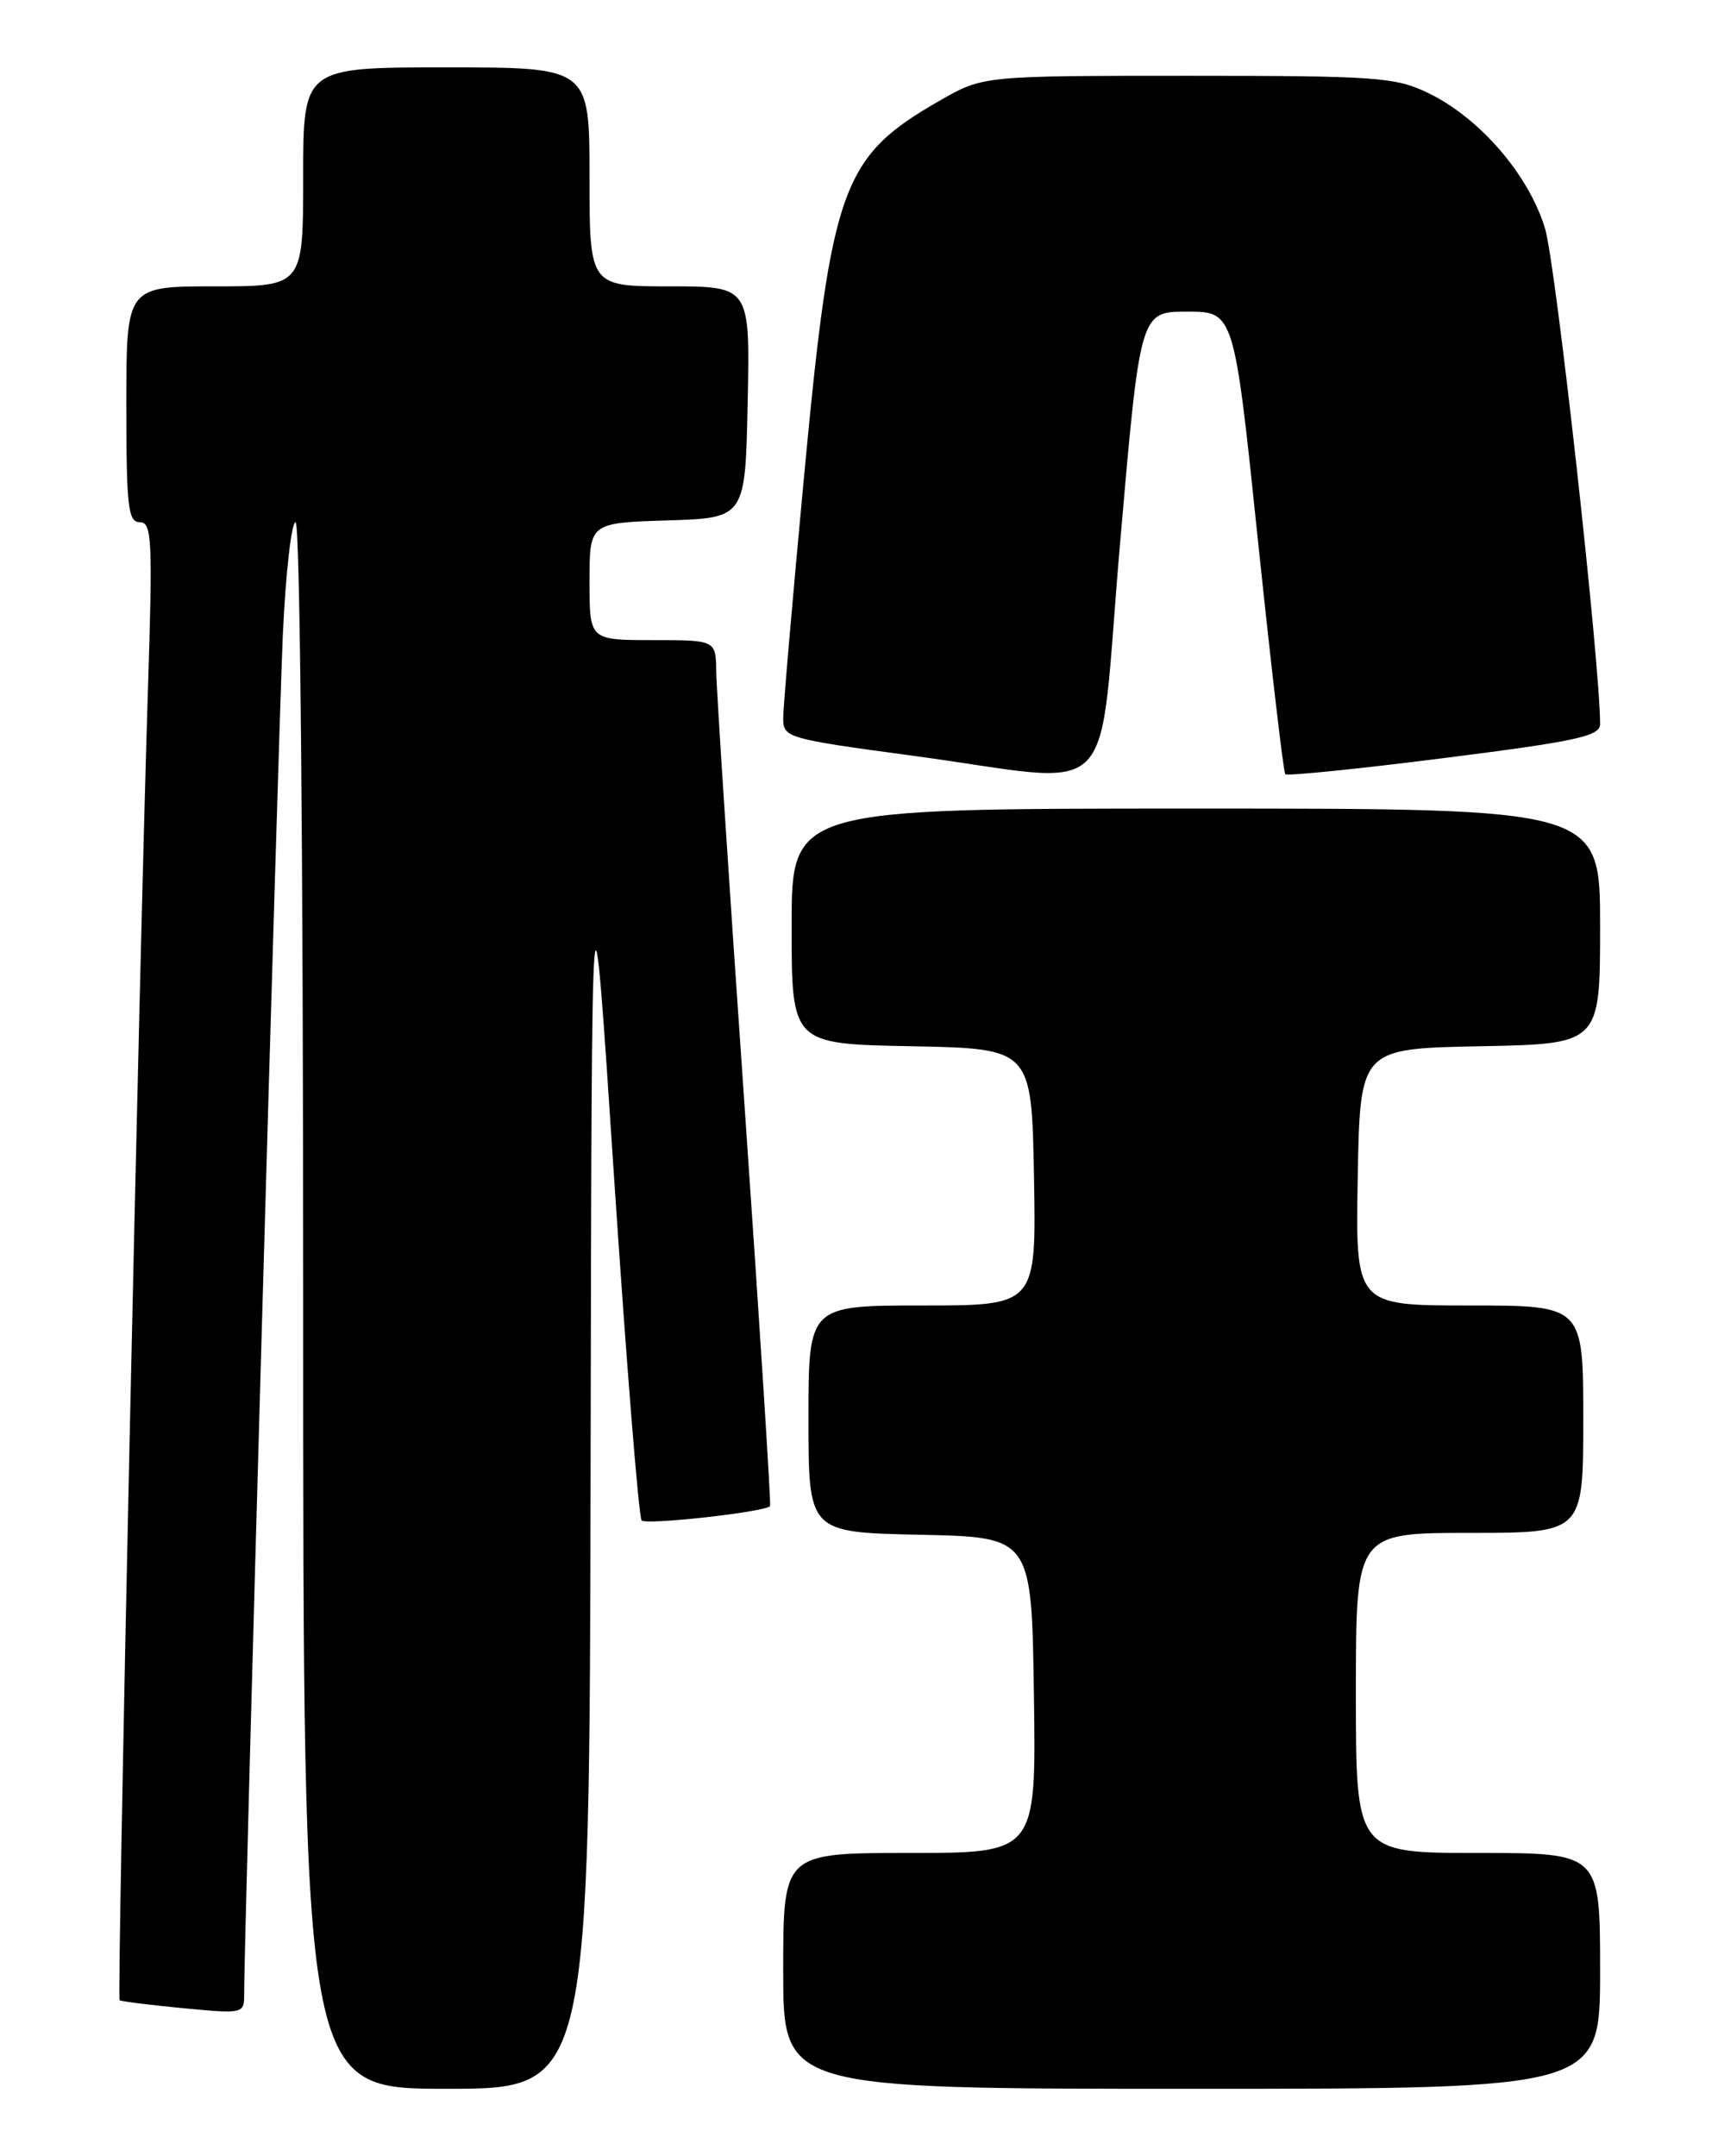 <?xml version="1.0" encoding="UTF-8" standalone="no"?>
<!DOCTYPE svg PUBLIC "-//W3C//DTD SVG 1.1//EN" "http://www.w3.org/Graphics/SVG/1.1/DTD/svg11.dtd" >
<svg xmlns="http://www.w3.org/2000/svg" xmlns:xlink="http://www.w3.org/1999/xlink" version="1.1" viewBox="0 0 204 256">
 <g >
 <path fill="currentColor"
d=" M 70.13 173.75 C 70.26 99.50 70.26 99.50 72.91 139.70 C 74.38 161.81 75.85 180.18 76.19 180.52 C 76.76 181.09 90.91 179.51 91.44 178.82 C 91.57 178.64 90.20 157.12 88.39 131.00 C 86.57 104.88 85.07 81.81 85.05 79.75 C 85.00 76.00 85.00 76.00 77.50 76.00 C 70.00 76.00 70.00 76.00 70.00 69.04 C 70.00 62.08 70.00 62.08 79.25 61.79 C 88.50 61.50 88.50 61.50 88.78 47.75 C 89.06 34.00 89.06 34.00 79.53 34.00 C 70.00 34.00 70.00 34.00 70.00 21.00 C 70.00 8.00 70.00 8.00 53.00 8.00 C 36.00 8.00 36.00 8.00 36.00 21.00 C 36.00 34.00 36.00 34.00 25.50 34.00 C 15.00 34.00 15.00 34.00 15.00 48.00 C 15.00 60.18 15.21 62.00 16.60 62.00 C 18.04 62.00 18.14 64.03 17.57 81.75 C 16.55 113.54 13.87 237.21 14.20 237.48 C 14.36 237.62 17.76 238.05 21.75 238.43 C 28.86 239.11 29.00 239.08 28.99 236.81 C 28.97 230.43 33.06 86.69 33.59 75.25 C 33.93 67.96 34.61 62.00 35.10 62.00 C 35.63 62.00 36.00 100.74 36.00 155.00 C 36.00 248.00 36.00 248.00 53.00 248.00 C 70.00 248.00 70.00 248.00 70.13 173.75 Z  M 190.00 234.00 C 190.00 220.00 190.00 220.00 175.50 220.00 C 161.00 220.00 161.00 220.00 161.00 201.00 C 161.00 182.00 161.00 182.00 174.50 182.00 C 188.00 182.00 188.00 182.00 188.00 168.50 C 188.00 155.00 188.00 155.00 174.47 155.00 C 160.95 155.00 160.95 155.00 161.22 139.75 C 161.50 124.50 161.50 124.50 175.75 124.22 C 190.00 123.95 190.00 123.95 190.00 109.97 C 190.00 96.00 190.00 96.00 142.00 96.00 C 94.00 96.00 94.00 96.00 94.00 109.97 C 94.00 123.95 94.00 123.95 108.25 124.22 C 122.50 124.50 122.50 124.50 122.78 139.75 C 123.05 155.00 123.05 155.00 109.53 155.00 C 96.00 155.00 96.00 155.00 96.00 168.47 C 96.00 181.94 96.00 181.94 109.25 182.22 C 122.50 182.50 122.50 182.50 122.77 201.25 C 123.04 220.00 123.04 220.00 108.02 220.00 C 93.00 220.00 93.00 220.00 93.00 234.00 C 93.00 248.00 93.00 248.00 141.50 248.00 C 190.00 248.00 190.00 248.00 190.00 234.00 Z  M 133.00 64.50 C 135.38 37.00 135.38 37.00 140.96 37.00 C 146.54 37.00 146.54 37.00 149.38 64.25 C 150.95 79.24 152.40 91.69 152.62 91.92 C 152.83 92.15 161.33 91.29 171.50 90.00 C 187.22 88.01 190.00 87.40 190.00 85.98 C 190.00 78.76 184.74 31.38 183.47 27.16 C 181.56 20.79 175.73 14.01 169.60 11.05 C 165.69 9.16 163.52 9.00 141.06 9.00 C 116.74 9.00 116.74 9.00 111.60 11.94 C 99.99 18.59 98.73 22.04 95.51 56.19 C 94.13 70.87 93.00 83.95 93.00 85.27 C 93.00 87.59 93.41 87.71 108.25 89.71 C 133.46 93.09 130.24 96.37 133.00 64.50 Z "/>
</g>
</svg>